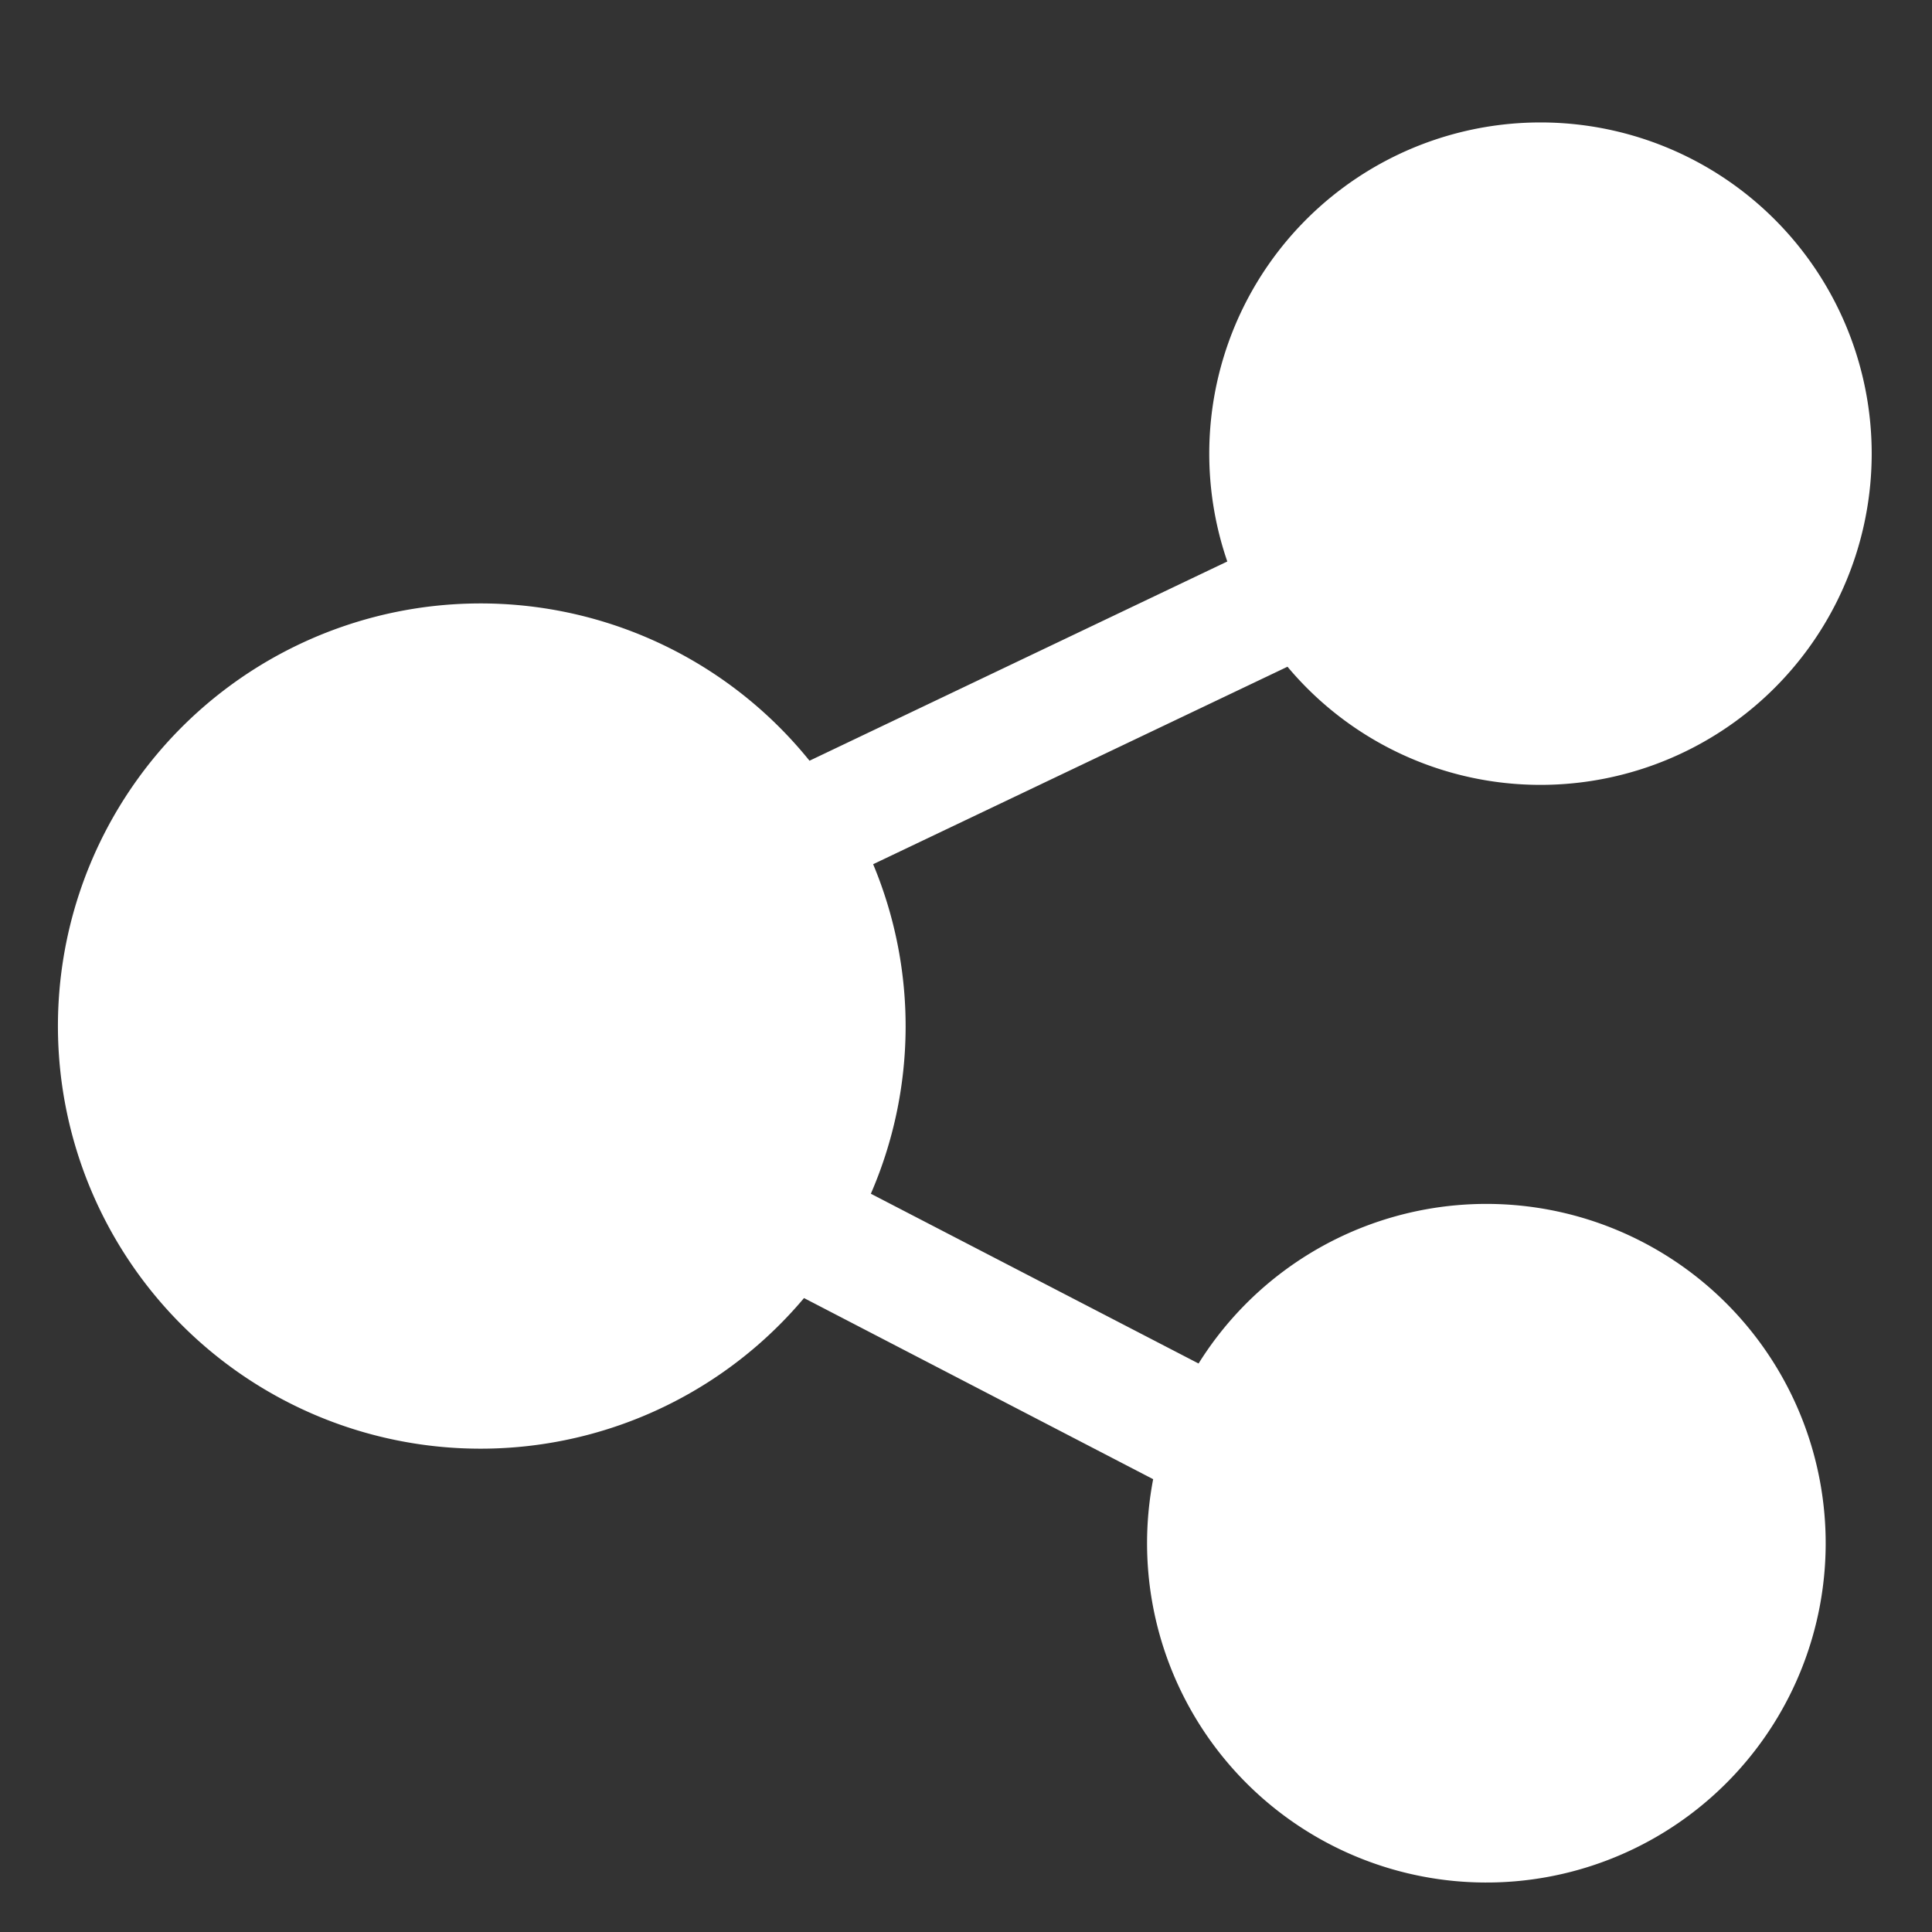 <?xml version="1.0" standalone="no"?><!DOCTYPE svg PUBLIC "-//W3C//DTD SVG 1.1//EN" "http://www.w3.org/Graphics/SVG/1.1/DTD/svg11.dtd"><svg t="1744765864692" class="icon" viewBox="0 0 1024 1024" version="1.1" xmlns="http://www.w3.org/2000/svg" p-id="15644" xmlns:xlink="http://www.w3.org/1999/xlink" width="200" height="200"><rect x="0" y="0" width="1024" height="1024" fill="#333333" stroke="none"/><path d="M816 416a174.816 174.816 0 0 1-133.6-62.624l-219.616 104.672a222.944 222.944 0 0 1-1.216 174.656l173.696 89.984A179.84 179.84 0 1 1 611.2 784l-185.056-96a224 224 0 1 1 2.912-284.8l221.44-105.6A175.552 175.552 0 1 1 816 416z" fill="#ffffff" p-id="15645" data-spm-anchor-id="a313x.search_index.0.i13.233e3a81o3LWzm" class=""></path></svg>